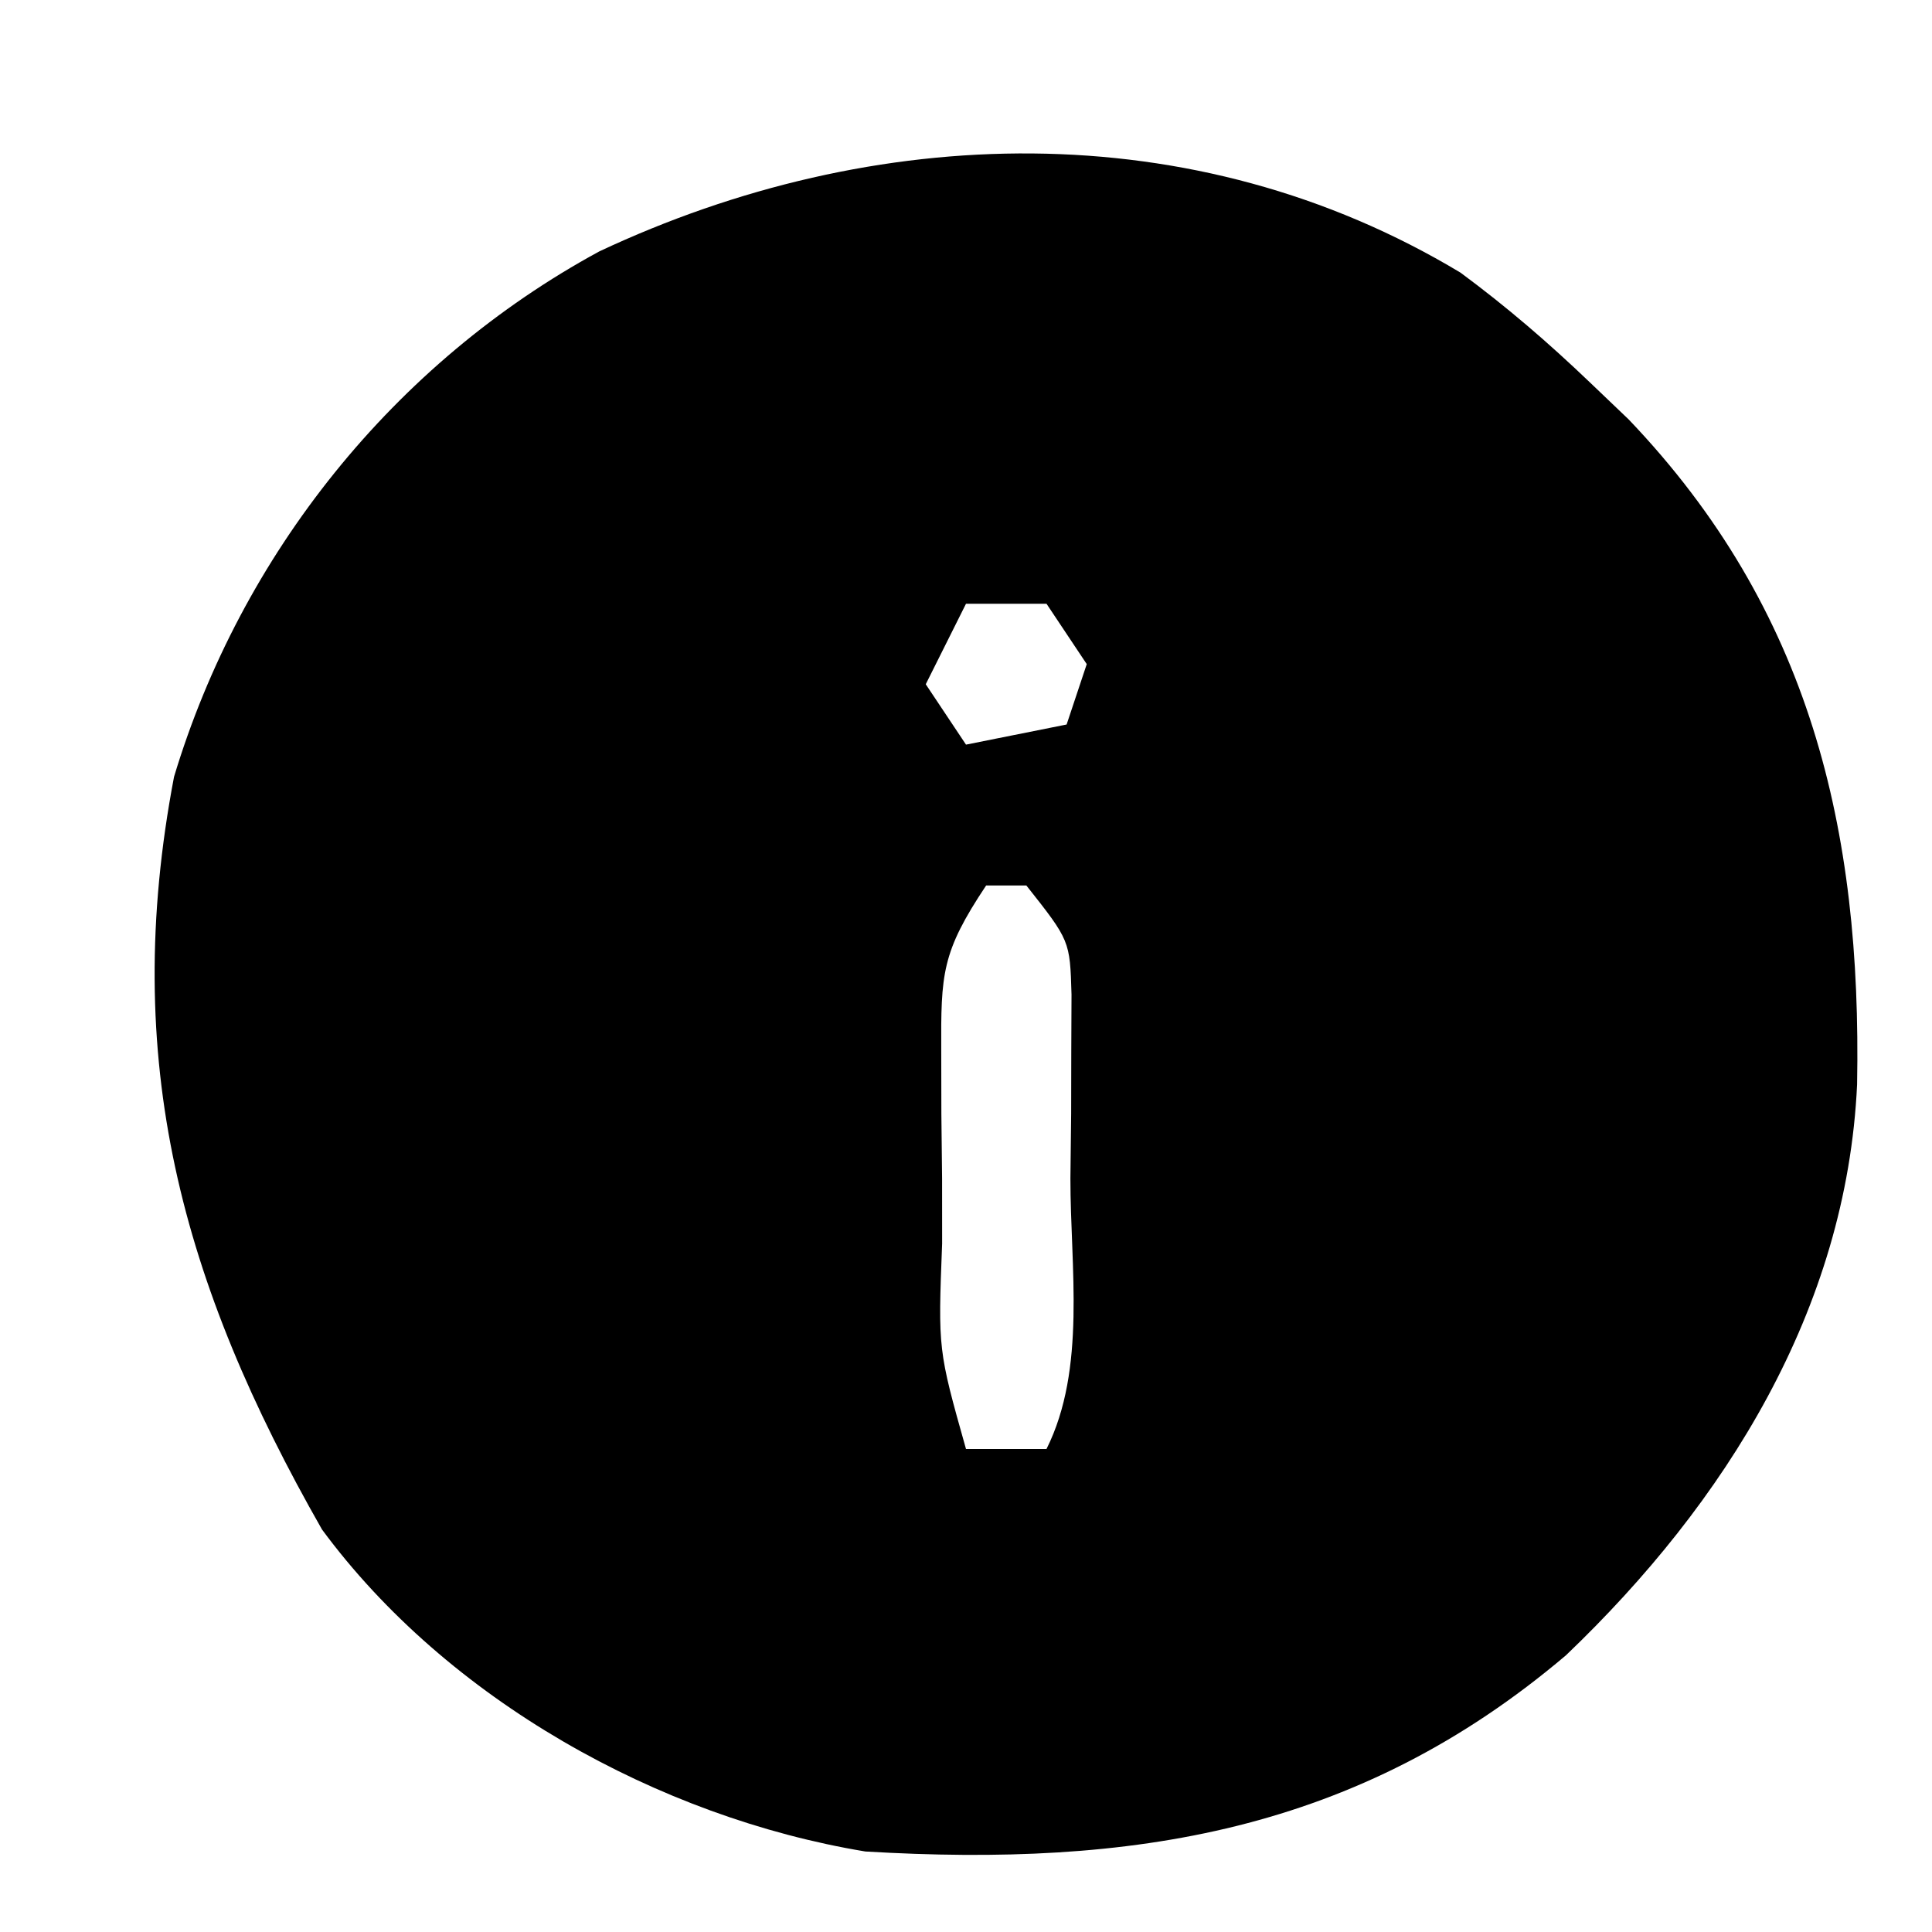 <svg xmlns="http://www.w3.org/2000/svg" viewBox="0 0 96 96"><path d="M72.566 13.543C74.866 15.243 76.935 17.024 79 19l1.93 1.844c9.034 9.46 11.579 20.38 11.348 33.039C91.762 65.062 85.74 74.676 77.812 82.25 67.417 91.063 56.24 92.783 43 92c-10.279-1.701-20.772-7.555-27-16C9.029 63.776 5.964 52.682 8.648 38.598c3.328-11.05 10.938-20.573 21.129-26.105 13.642-6.409 29.531-6.92 42.789 1.051ZM48 30l-2 4 2 3 5-1 1-3-2-3h-4Zm1 14c-2.217 3.326-2.247 4.381-2.23 8.254l.006 3.088L46.812 58.562l.002 3.232C46.609 67.065 46.609 67.065 48 72h4c1.994-3.989 1.185-9.052 1.188-13.438.012-1.063.024-2.126.037-3.221l.006-3.088.012-2.834C53.165 46.739 53.165 46.739 51 44h-2Z"/></svg>